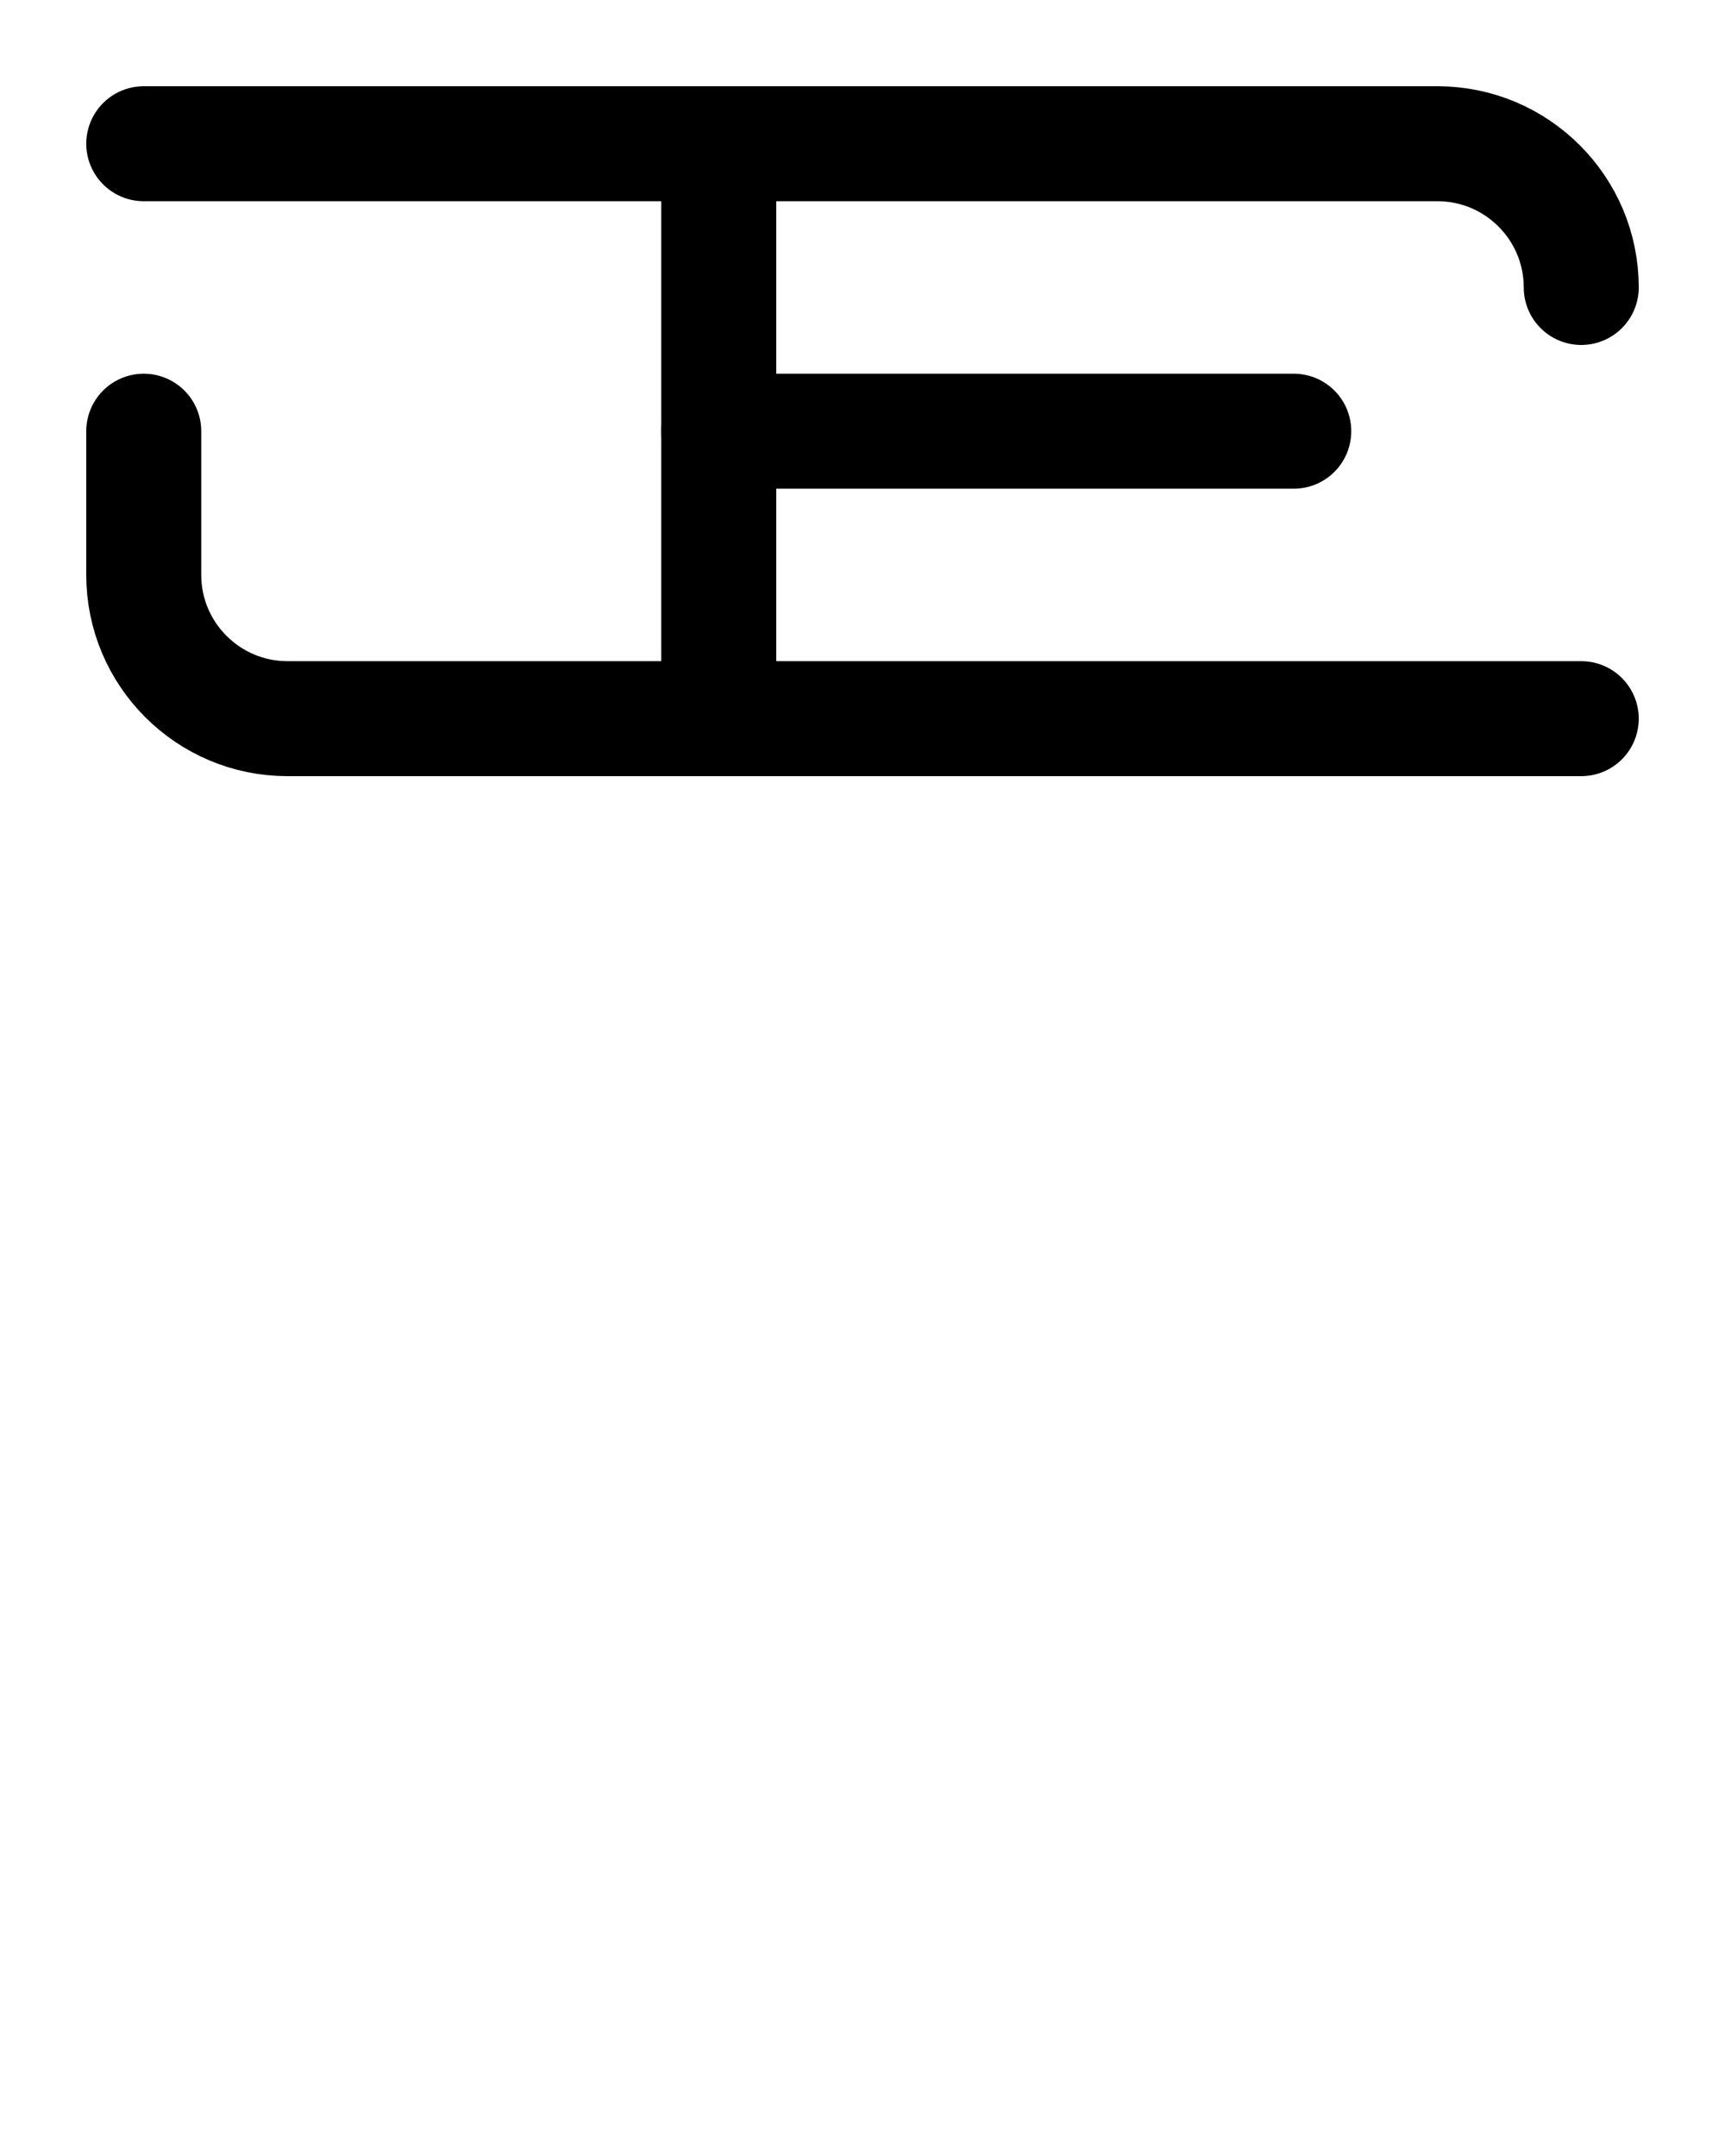<?xml version="1.0" encoding="utf-8"?>
<!-- Generator: Adobe Illustrator 26.0.0, SVG Export Plug-In . SVG Version: 6.00 Build 0)  -->
<svg version="1.1" id="图层_1" xmlns="http://www.w3.org/2000/svg" xmlns:xlink="http://www.w3.org/1999/xlink" x="0px" y="0px"
	 viewBox="0 0 720 900" style="enable-background:new 0 0 720 900;" xml:space="preserve">
<style type="text/css">
	.st0{fill:none;stroke:#000000;stroke-width:48;stroke-linecap:round;stroke-linejoin:round;stroke-miterlimit:10;}
</style>
<path class="st0" d="M60,180v60c0,33.1,26.9,60,60,60h540"/>
<path class="st0" d="M300,300V60"/>
<path class="st0" d="M60,60h540c33.1,0,60,26.9,60,60"/>
<line class="st0" x1="300" y1="180" x2="540" y2="180"/>
</svg>
